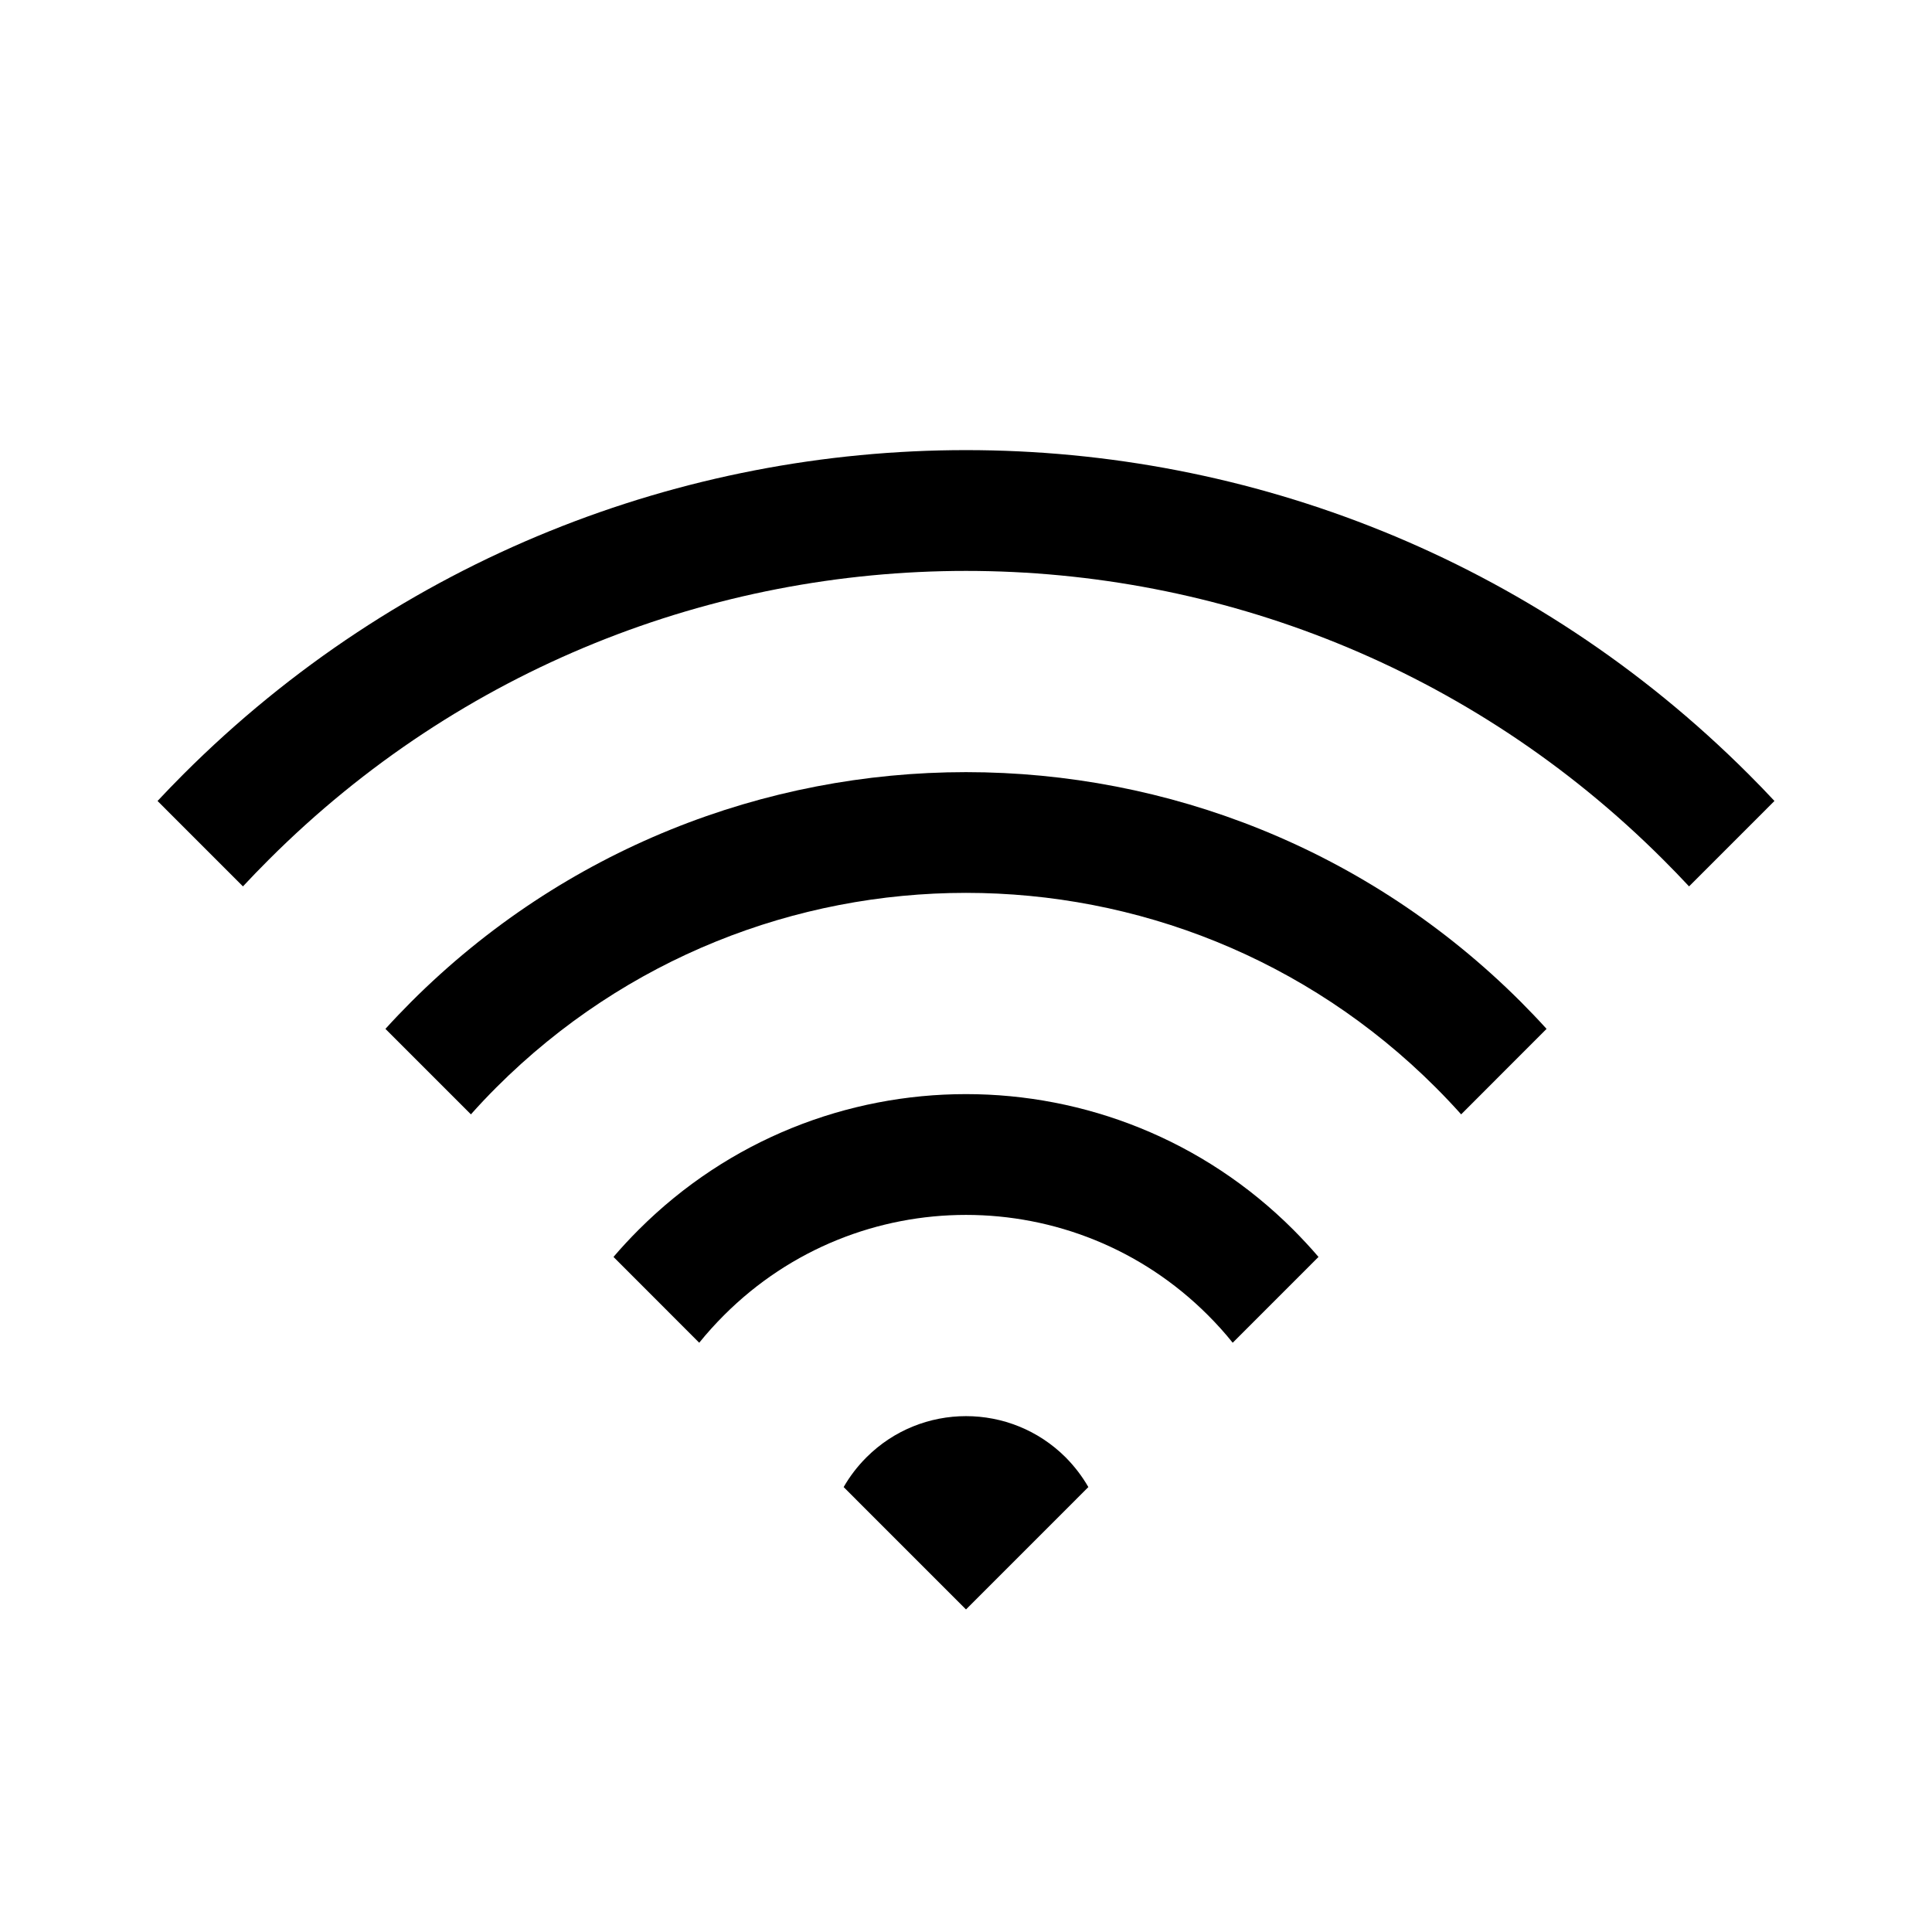 <svg width="24" height="24" viewBox="0 0 24 24" fill="none" xmlns="http://www.w3.org/2000/svg">
<path d="M21.723 9.619C21.832 9.728 21.939 9.838 22.043 9.95L20.982 11.011C20.878 10.899 20.771 10.789 20.662 10.68C15.878 5.896 8.122 5.896 3.338 10.68C3.229 10.789 3.122 10.899 3.018 11.011L1.957 9.95C2.062 9.838 2.168 9.728 2.277 9.619C7.647 4.249 16.353 4.249 21.723 9.619Z" fill="black"/>
<path d="M18.894 12.447C19.003 12.557 19.11 12.668 19.212 12.781L18.151 13.843C18.049 13.729 17.943 13.617 17.834 13.508C14.612 10.286 9.388 10.286 6.166 13.508C6.057 13.617 5.951 13.729 5.85 13.843L4.788 12.781C4.89 12.668 4.997 12.557 5.106 12.447C8.913 8.64 15.087 8.64 18.894 12.447Z" fill="black"/>
<path d="M16.379 15.614C16.28 15.498 16.175 15.386 16.066 15.276C13.82 13.03 10.18 13.03 7.934 15.276C7.824 15.386 7.72 15.498 7.621 15.614L8.686 16.68C8.782 16.561 8.885 16.447 8.995 16.337C10.655 14.677 13.345 14.677 15.005 16.337C15.115 16.447 15.218 16.561 15.313 16.68L16.379 15.614Z" fill="black"/>
<path d="M12 19.993L13.52 18.473C13.444 18.341 13.35 18.217 13.238 18.104C12.554 17.421 11.446 17.421 10.763 18.104C10.65 18.217 10.556 18.341 10.48 18.473L12 19.993Z" fill="black"/>
</svg>
